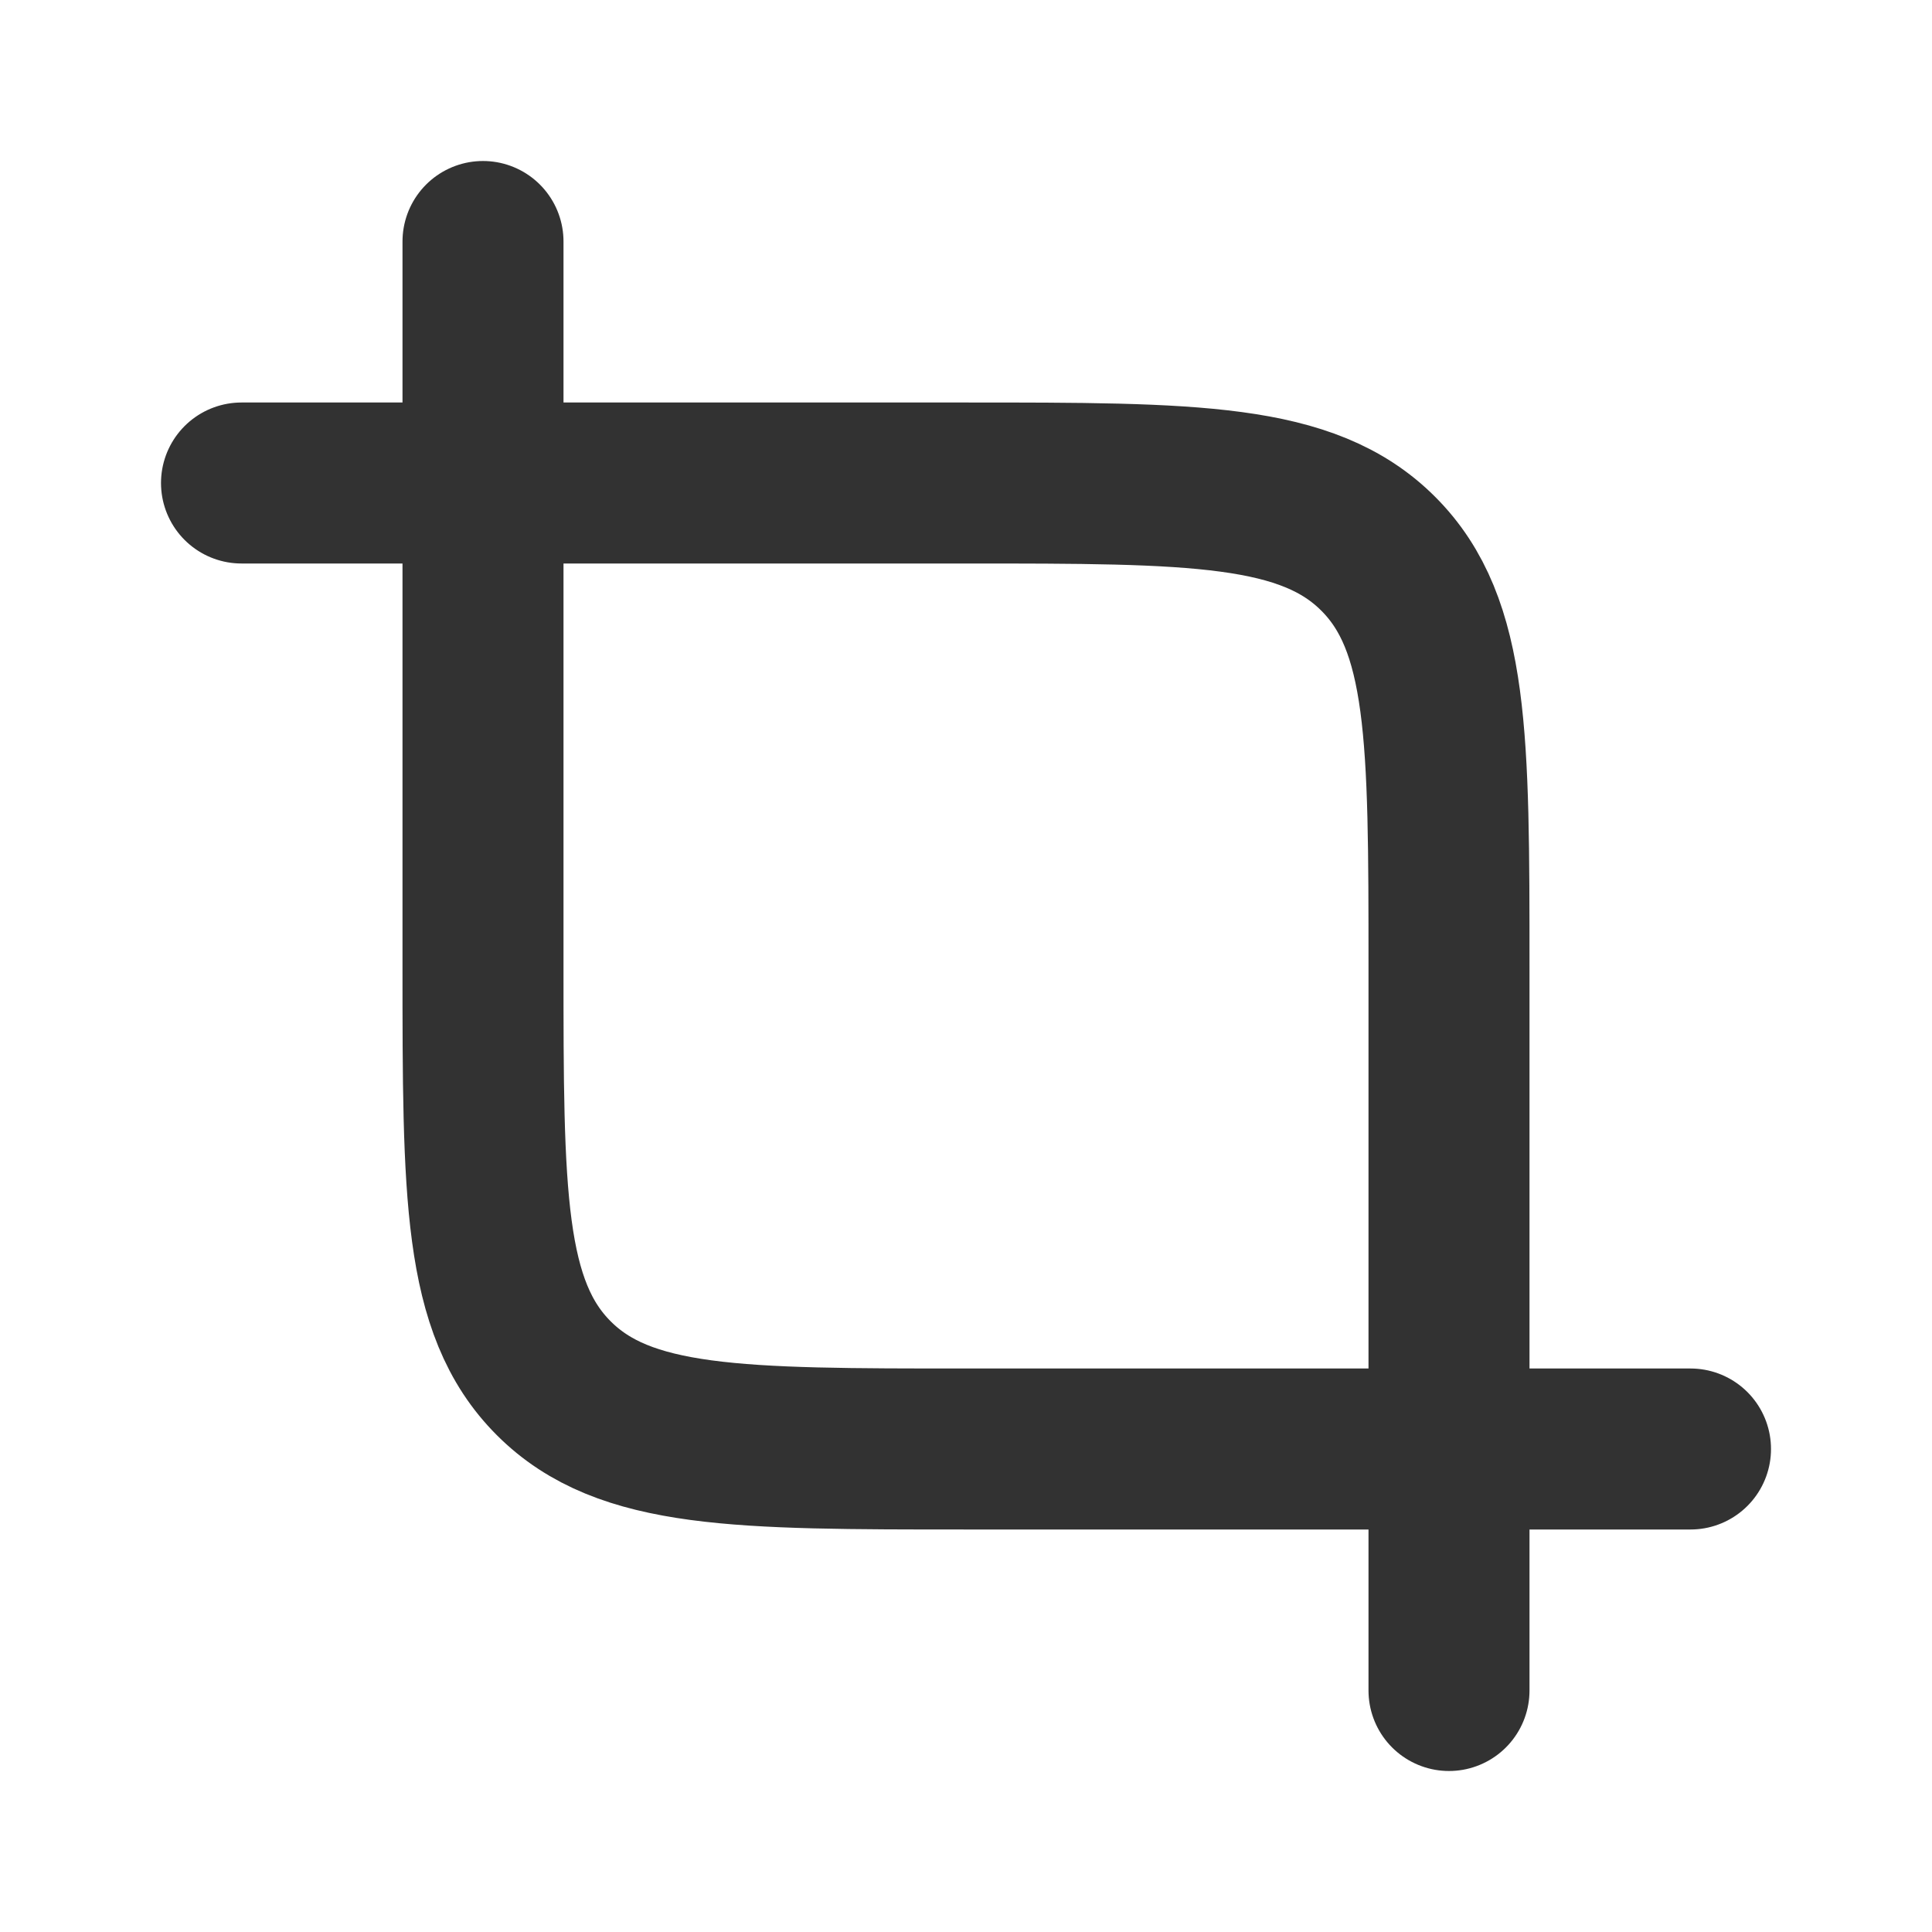 <svg width="24" height="24" viewBox="0 0 24 24" fill="none" xmlns="http://www.w3.org/2000/svg">
<rect width="24" height="24" fill="white"/>
<path d="M6 3V12C6 14.828 6 16.243 6.879 17.121C7.757 18 9.172 18 12 18H21" stroke="#323232" stroke-width="2" stroke-linecap="round" stroke-linejoin="round"/>
<path d="M18 21L18 12C18 9.172 18 7.757 17.121 6.879C16.243 6 14.828 6 12 6L3 6" stroke="#323232" stroke-width="2" stroke-linecap="round" stroke-linejoin="round"/>
</svg>
